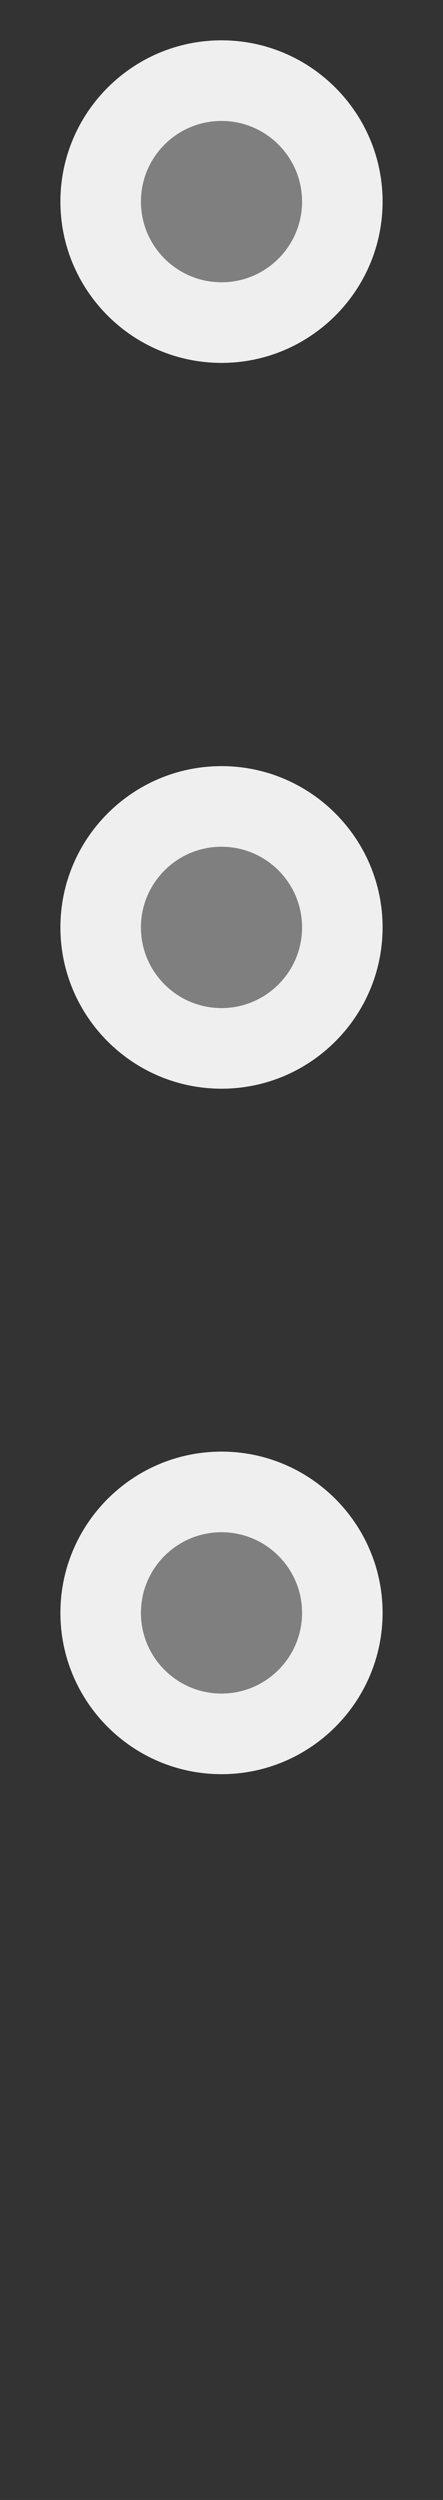 <?xml version="1.0" encoding="utf-8"?>
<!-- Generator: Adobe Illustrator 16.0.0, SVG Export Plug-In . SVG Version: 6.00 Build 0)  -->
<!DOCTYPE svg PUBLIC "-//W3C//DTD SVG 1.1//EN" "http://www.w3.org/Graphics/SVG/1.1/DTD/svg11.dtd">
<svg version="1.1" id="Layer_1" xmlns="http://www.w3.org/2000/svg" xmlns:xlink="http://www.w3.org/1999/xlink" x="0px" y="0px"
	 width="11px" height="62px" viewBox="0 0 11 62" enable-background="new 0 0 11 62" xml:space="preserve">
<rect x="0" y="0" width="11" height="62" fill="#333333" stroke="none"/>
<g>
	<circle fill="#7F7F7F" cx="5.5" cy="5" r="2"/>
	<path opacity="0.92" fill="#FFFFFF" d="M5.5,1c-2.206,0-4,1.794-4,4s1.794,4,4,4s4-1.794,4-4S7.706,1,5.5,1z M5.5,7
		c-1.104,0-2-0.896-2-2s0.896-2,2-2c1.104,0,2,0.896,2,2S6.604,7,5.5,7z"/>
</g>
<g>
	<circle fill="#7F7F7F" cx="5.5" cy="40" r="2"/>
	<path opacity="0.92" fill="#FFFFFF" d="M5.5,36c-2.206,0-4,1.794-4,4s1.794,4,4,4s4-1.794,4-4S7.706,36,5.5,36z M5.5,42
		c-1.104,0-2-0.896-2-2s0.896-2,2-2c1.104,0,2,0.896,2,2S6.604,42,5.5,42z"/>
</g>
<g>
	<circle fill="#7F7F7F" cx="5.5" cy="23" r="2"/>
	<path opacity="0.92" fill="#FFFFFF" d="M5.5,19c-2.206,0-4,1.794-4,4s1.794,4,4,4s4-1.794,4-4S7.706,19,5.5,19z M5.5,25
		c-1.104,0-2-0.896-2-2s0.896-2,2-2c1.104,0,2,0.896,2,2S6.604,25,5.5,25z"/>
</g>
</svg>
